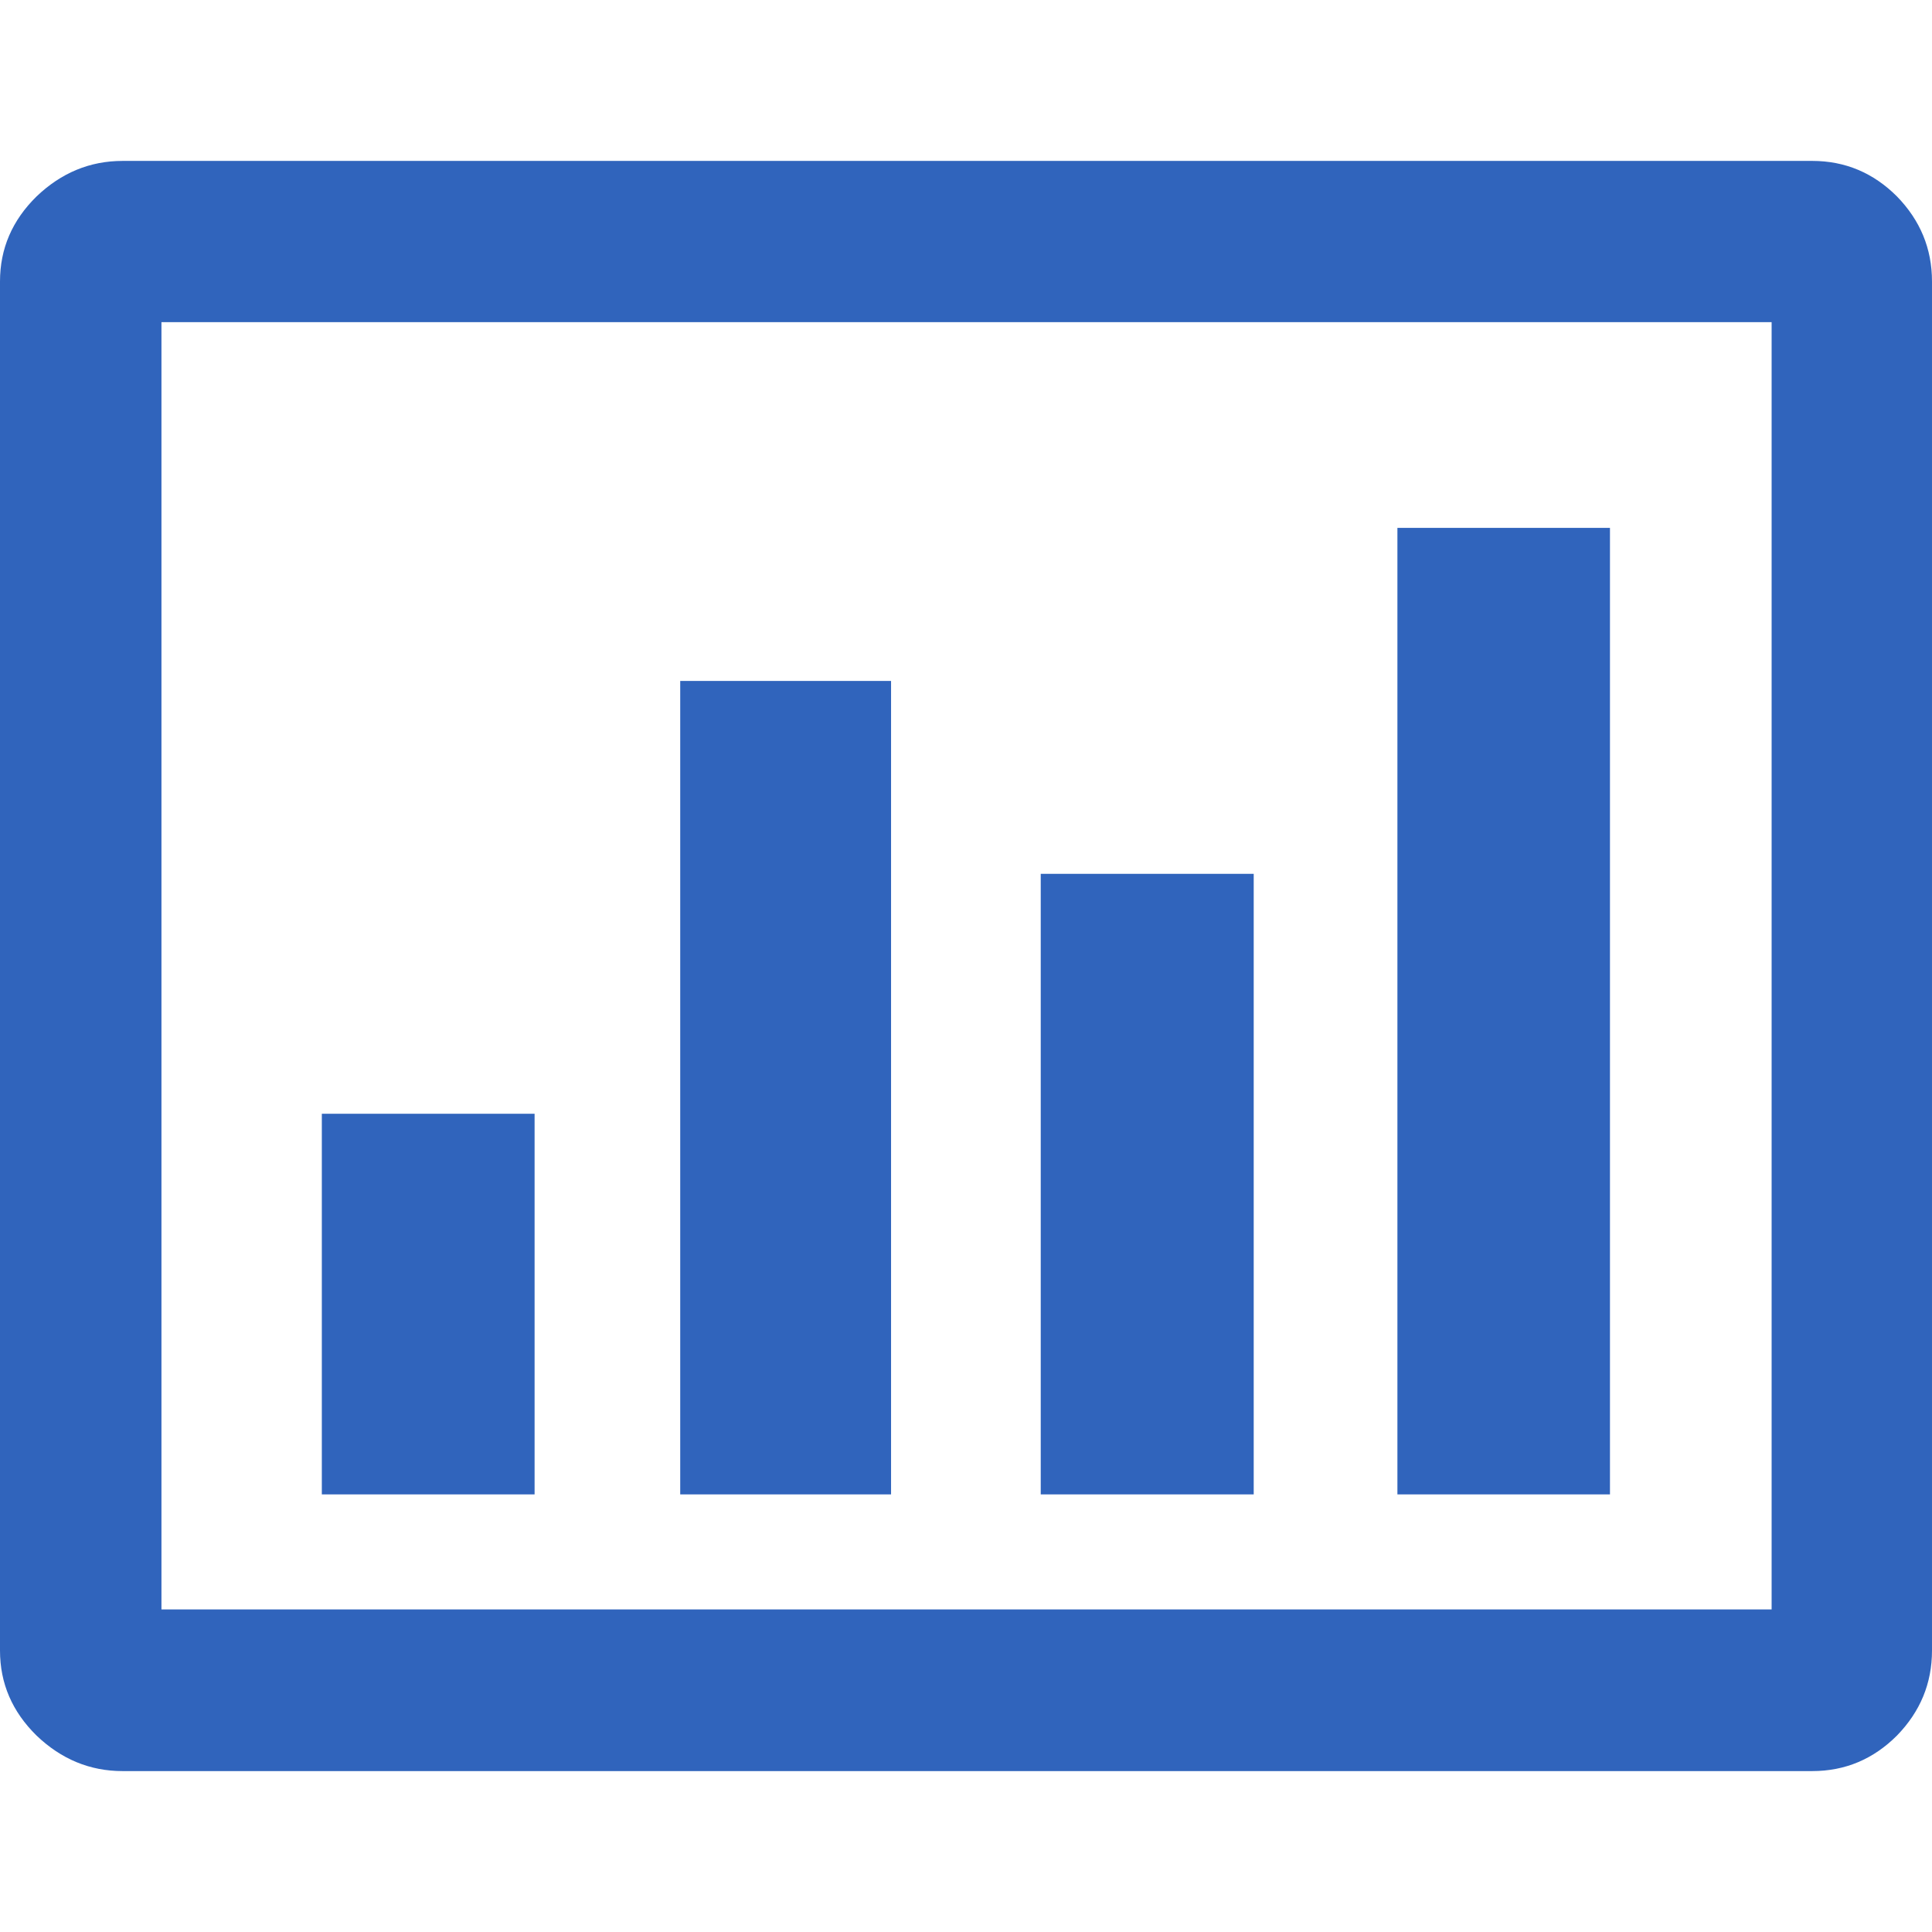 <?xml version="1.0" encoding="iso-8859-1"?>
<svg xmlns="http://www.w3.org/2000/svg" xmlns:xlink="http://www.w3.org/1999/xlink" version="1.1" x="0px" y="0px" width="256px" height="256px" viewBox="0 0 256 256" style="enable-background:new 0 0 256 256;" xml:space="preserve">
	<path fill="#343434" d="M240.133,21.321c4.363,0,8.104,1.587,11.221,4.704c3.089,3.174,4.646,6.914,4.646,11.277v181.395 c0,4.363-1.558,8.104-4.646,11.277c-3.117,3.117-6.857,4.704-11.221,4.704H16.235c-4.335,0-8.131-1.587-11.39-4.704 C1.615,226.802,0,223.061,0,218.697V37.303c0-4.363,1.615-8.104,4.846-11.277c3.259-3.117,7.055-4.704,11.39-4.704H240.133 L240.133,21.321z M234.749,42.686H21.393v170.572h213.356V42.686z M70.836,198.014H42.644v-50.435h28.192V198.014z M118.069,198.014 H90.132V90.23h27.938V198.014z M166.123,198.014h-28.22v-82.227h28.22V198.014z M213.329,198.014h-28.165V69.943h28.165V198.014z" style="fill: rgb(48, 100, 188);"></path>
</svg>
